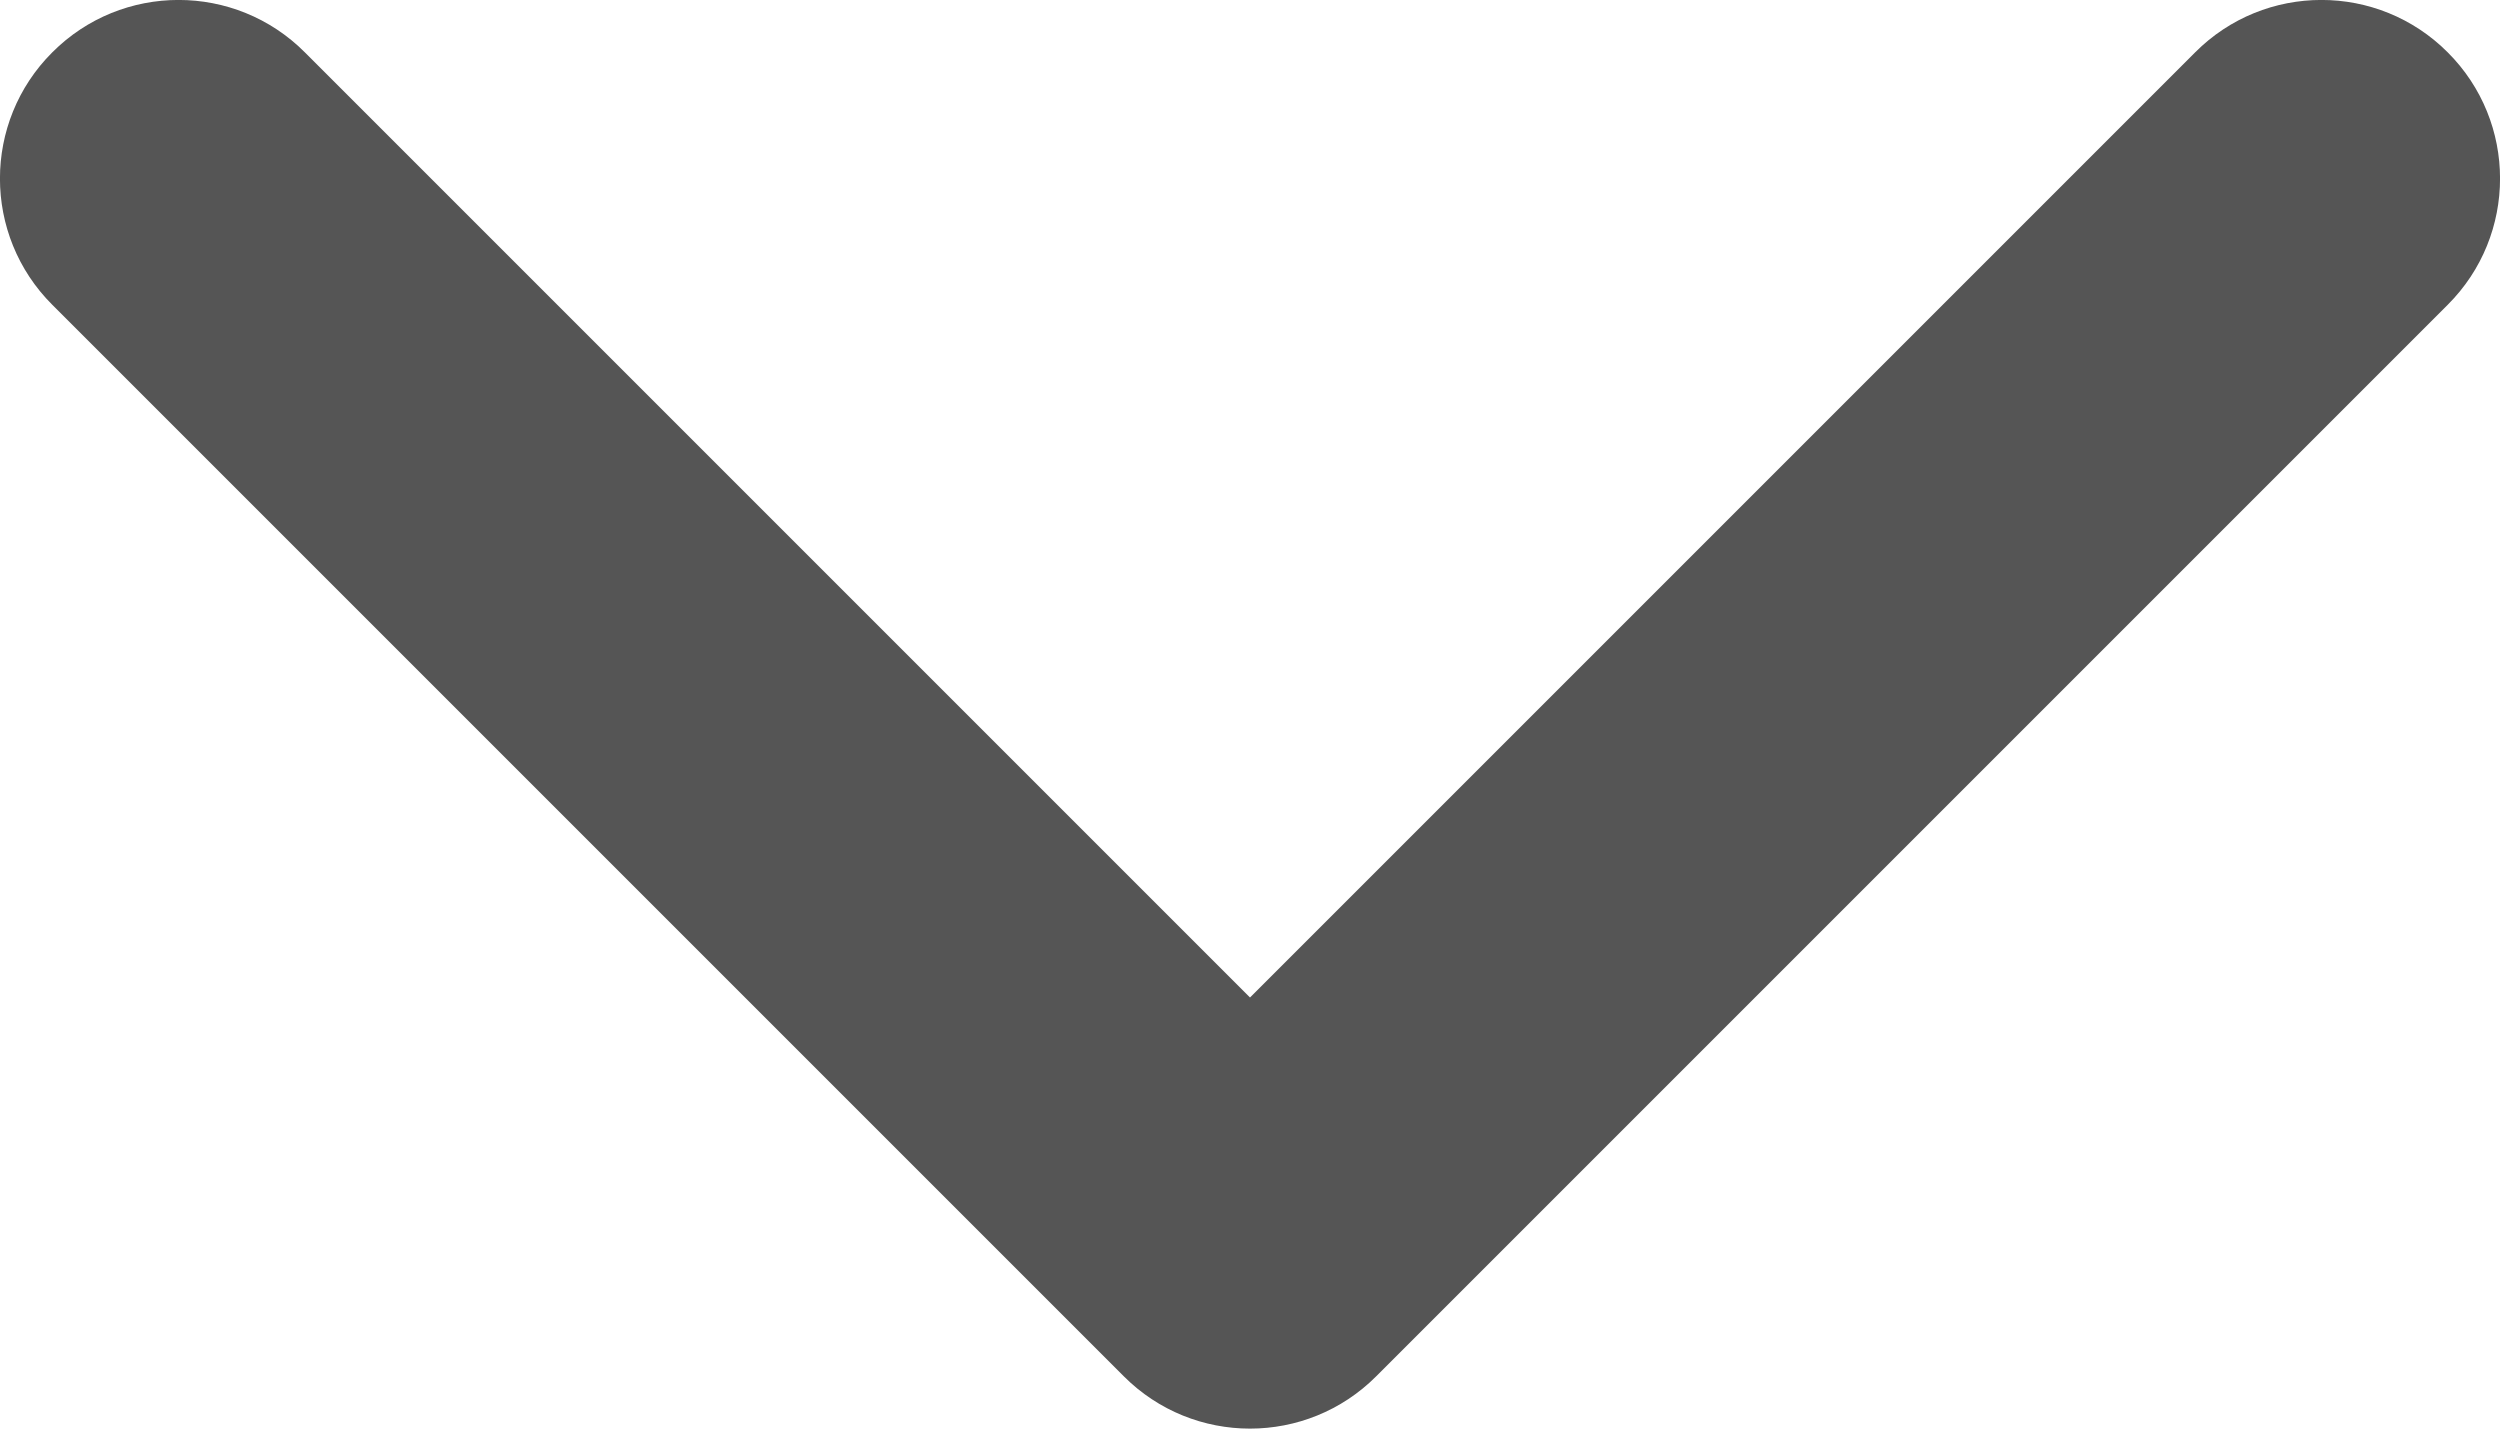 <?xml version="1.0" encoding="UTF-8"?>
<svg width="14px" height="8px" viewBox="0 0 14 8" version="1.1" xmlns="http://www.w3.org/2000/svg" xmlns:xlink="http://www.w3.org/1999/xlink">
    <g stroke="none" stroke-width="1" fill="none" fill-rule="evenodd">
        <g transform="translate(-1071, -44)" fill="#555555">
            <g transform="translate(1071, 44)">
                <path d="M0.293,0.293 C0.683,-0.098 1.317,-0.098 1.707,0.293 L7,5.586 L12.293,0.293 C12.683,-0.098 13.317,-0.098 13.707,0.293 C14.098,0.683 14.098,1.317 13.707,1.707 L7.707,7.707 C7.317,8.098 6.683,8.098 6.293,7.707 L0.293,1.707 C-0.098,1.317 -0.098,0.683 0.293,0.293 Z"></path>
            </g>
        </g>
    </g>
</svg>